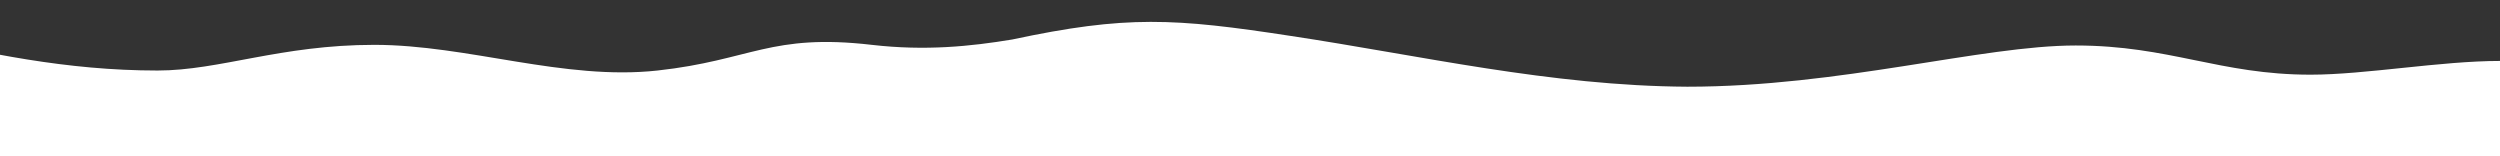 <svg width="1440" height="90" viewBox="0 0 1440 90" fill="none" xmlns="http://www.w3.org/2000/svg">
<rect x="0" y="0" width="1440" height="90" fill="#333333" stroke="none"/>
<g clip-path="url(#clip0_1706_59207)">
<path d="M971.874 49.946C893.196 49.505 817.992 31.933 743.562 20.712C676.386 10.421 648.864 8.701 583.038 22.753C559.134 26.703 533.034 29.413 502.128 25.833C443.97 19.092 432.63 34.704 378.72 40.624C324.81 46.535 269.496 25.833 215.586 25.833C161.676 25.833 126.432 40.624 90.756 40.624C-15.066 40.624 -93.564 0 -192.15 0C-333.432 0 -383.58 32.364 -443.34 32.364C-536.958 32.364 -549.252 12.851 -645.39 12.851C-706.986 12.851 -778.122 45.265 -854.802 28.793C-882.918 23.813 -907.794 16.312 -943.938 16.312C-998.064 16.312 -1079.23 40.054 -1167.62 40.054C-1256.02 40.054 -1388.59 7.901 -1440 7.901V90H1440V35.104C1405.73 35.104 1362.44 43.015 1330.87 43.015C1278.56 43.015 1249.69 26.203 1195.58 26.203C1141.47 26.203 1060.29 49.946 971.892 49.946" fill="white"/>
</g>
<defs>
<clipPath id="clip0_1706_59207">
<rect width="1440" height="90" fill="white"/>
</clipPath>
</defs>
</svg>
